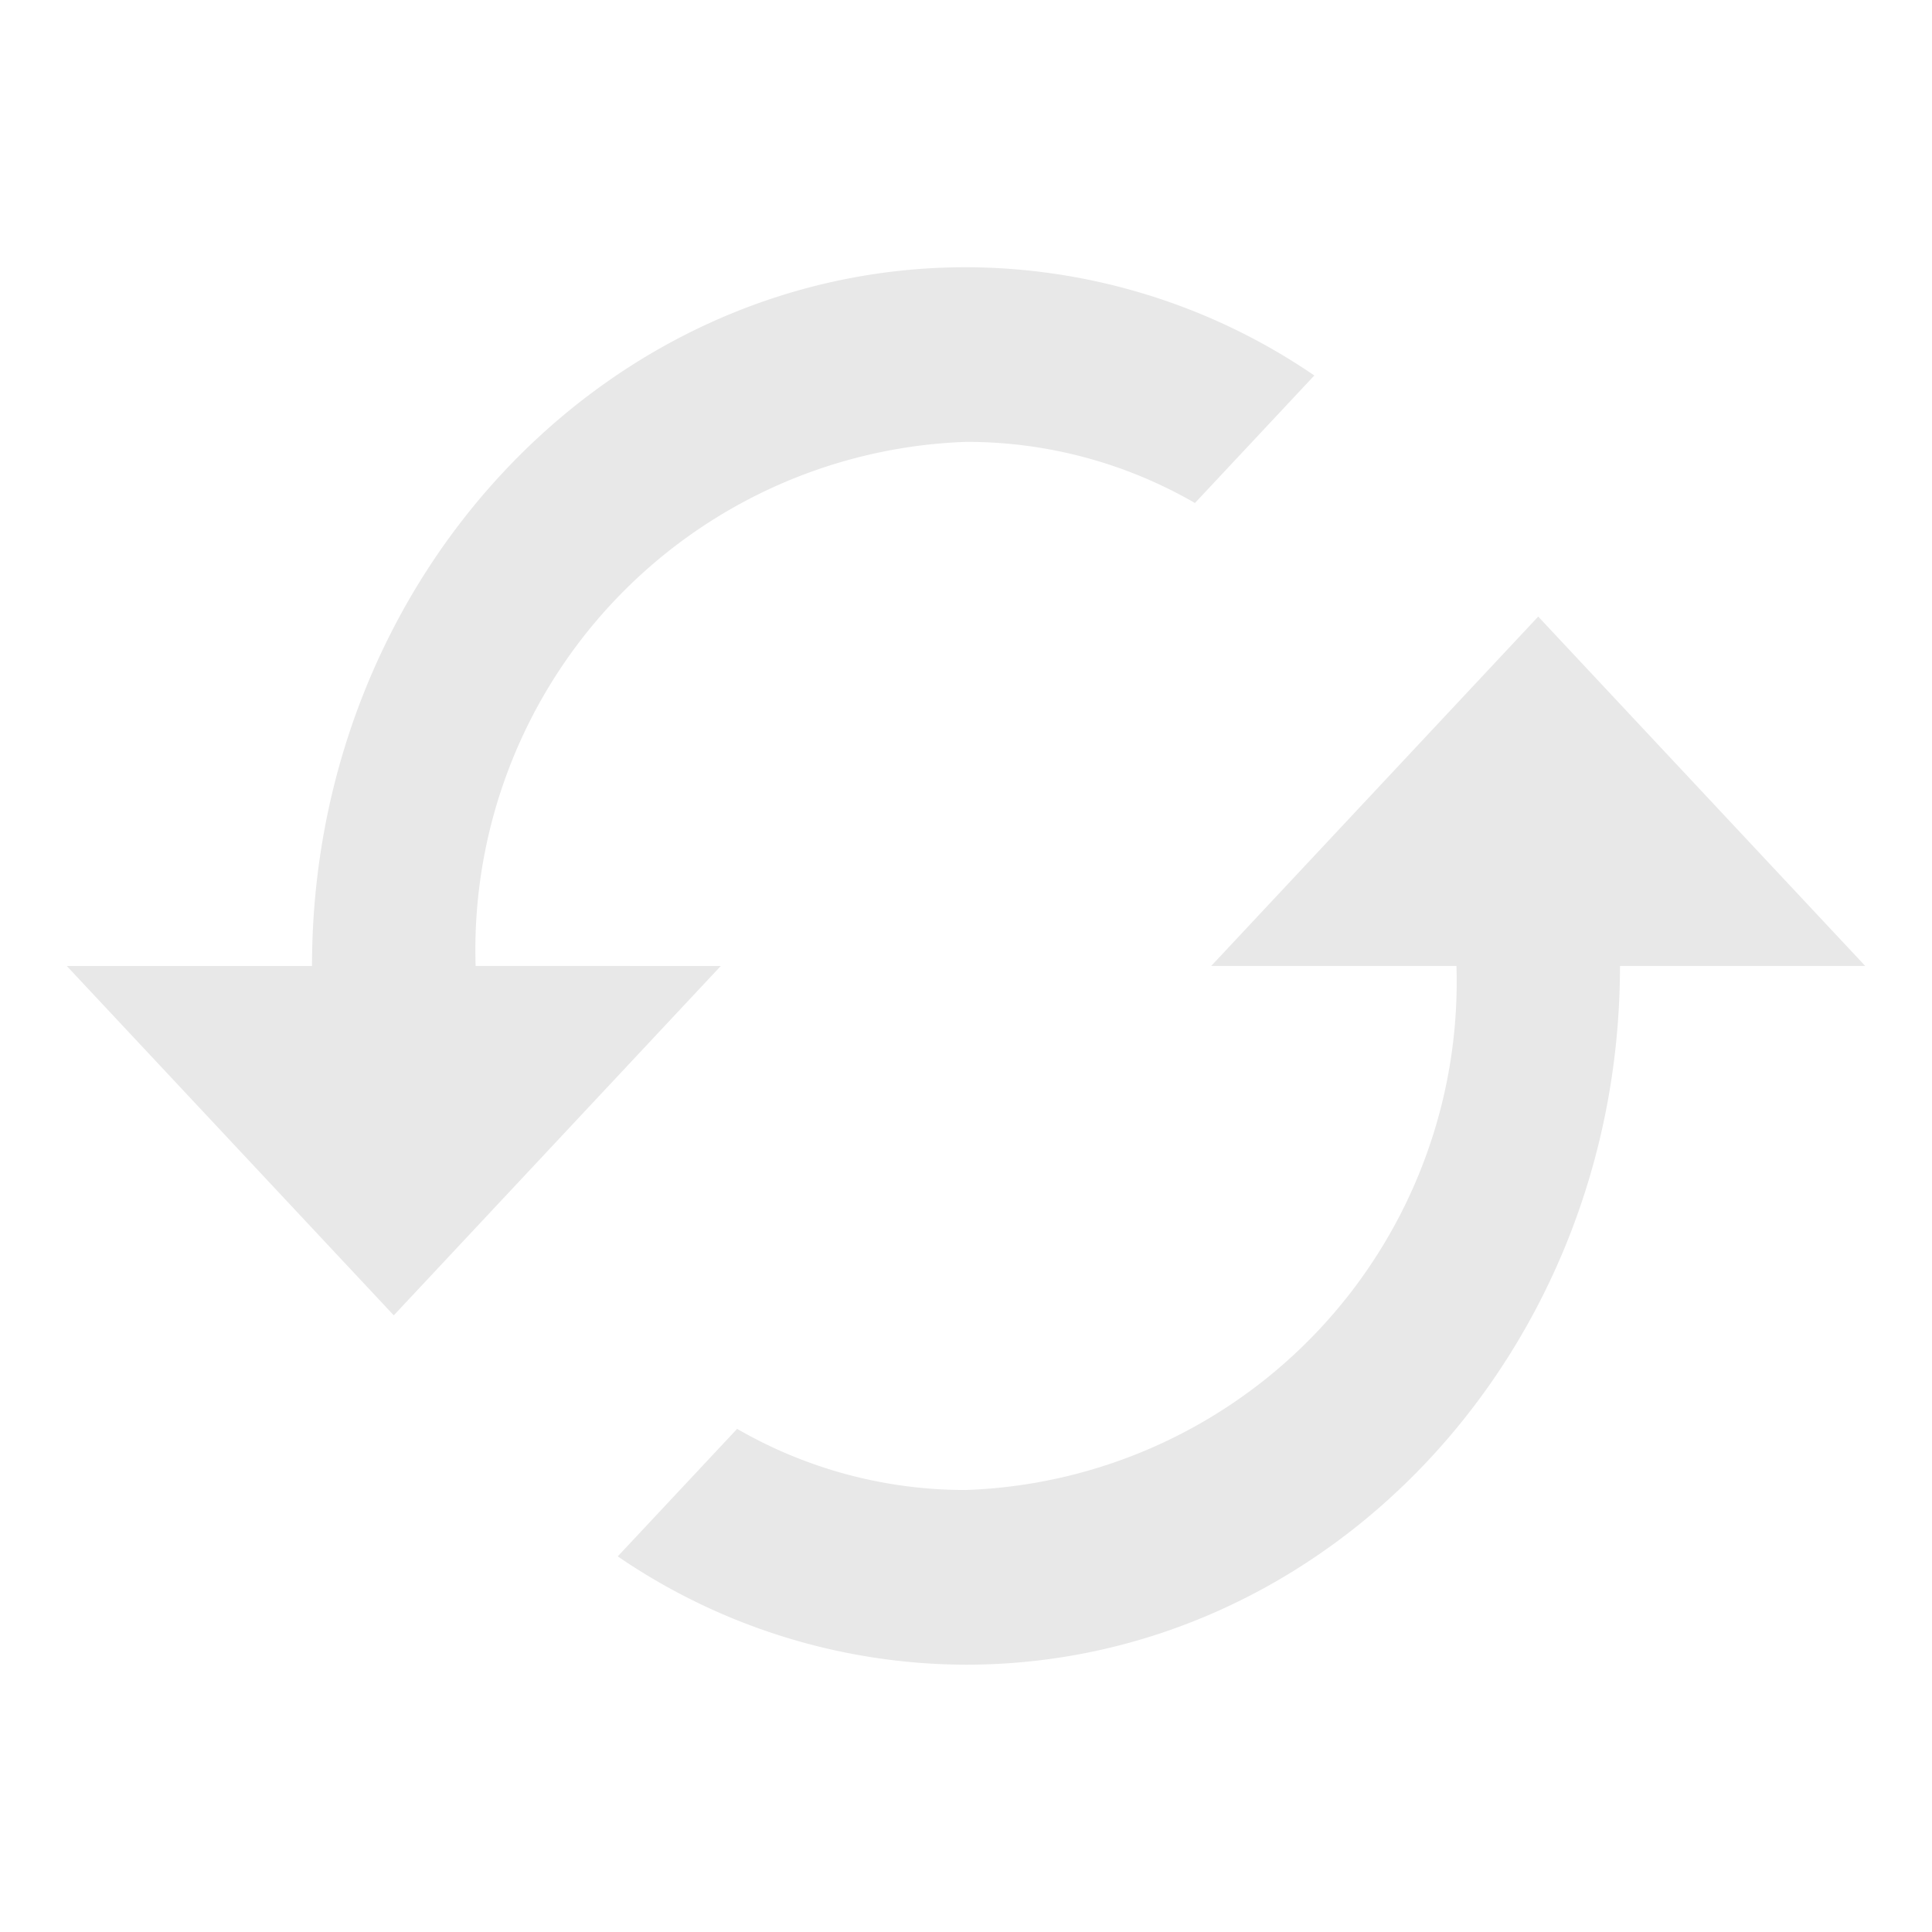 <svg id="cached-24px" xmlns="http://www.w3.org/2000/svg" width="28" height="28" viewBox="0 0 28 28">
  <path d="M0,0H28V28H0Z" fill="none"/>
  <path d="M22.325,9.063l-4.739,5.063H21.14a7.37,7.37,0,0,1-7.108,7.595,6.6,6.6,0,0,1-3.317-.886l-1.73,1.848a8.962,8.962,0,0,0,5.047,1.57c5.236,0,9.478-4.532,9.478-10.127h3.554Zm-15.4,5.063a7.37,7.37,0,0,1,7.108-7.595,6.6,6.6,0,0,1,3.317.886l1.73-1.848A8.962,8.962,0,0,0,14.032,4C8.8,4,4.554,8.532,4.554,14.127H1L5.739,19.19l4.739-5.063Z" transform="translate(-0.032 -0.127)" fill="#e8e8e8"/>
</svg>
